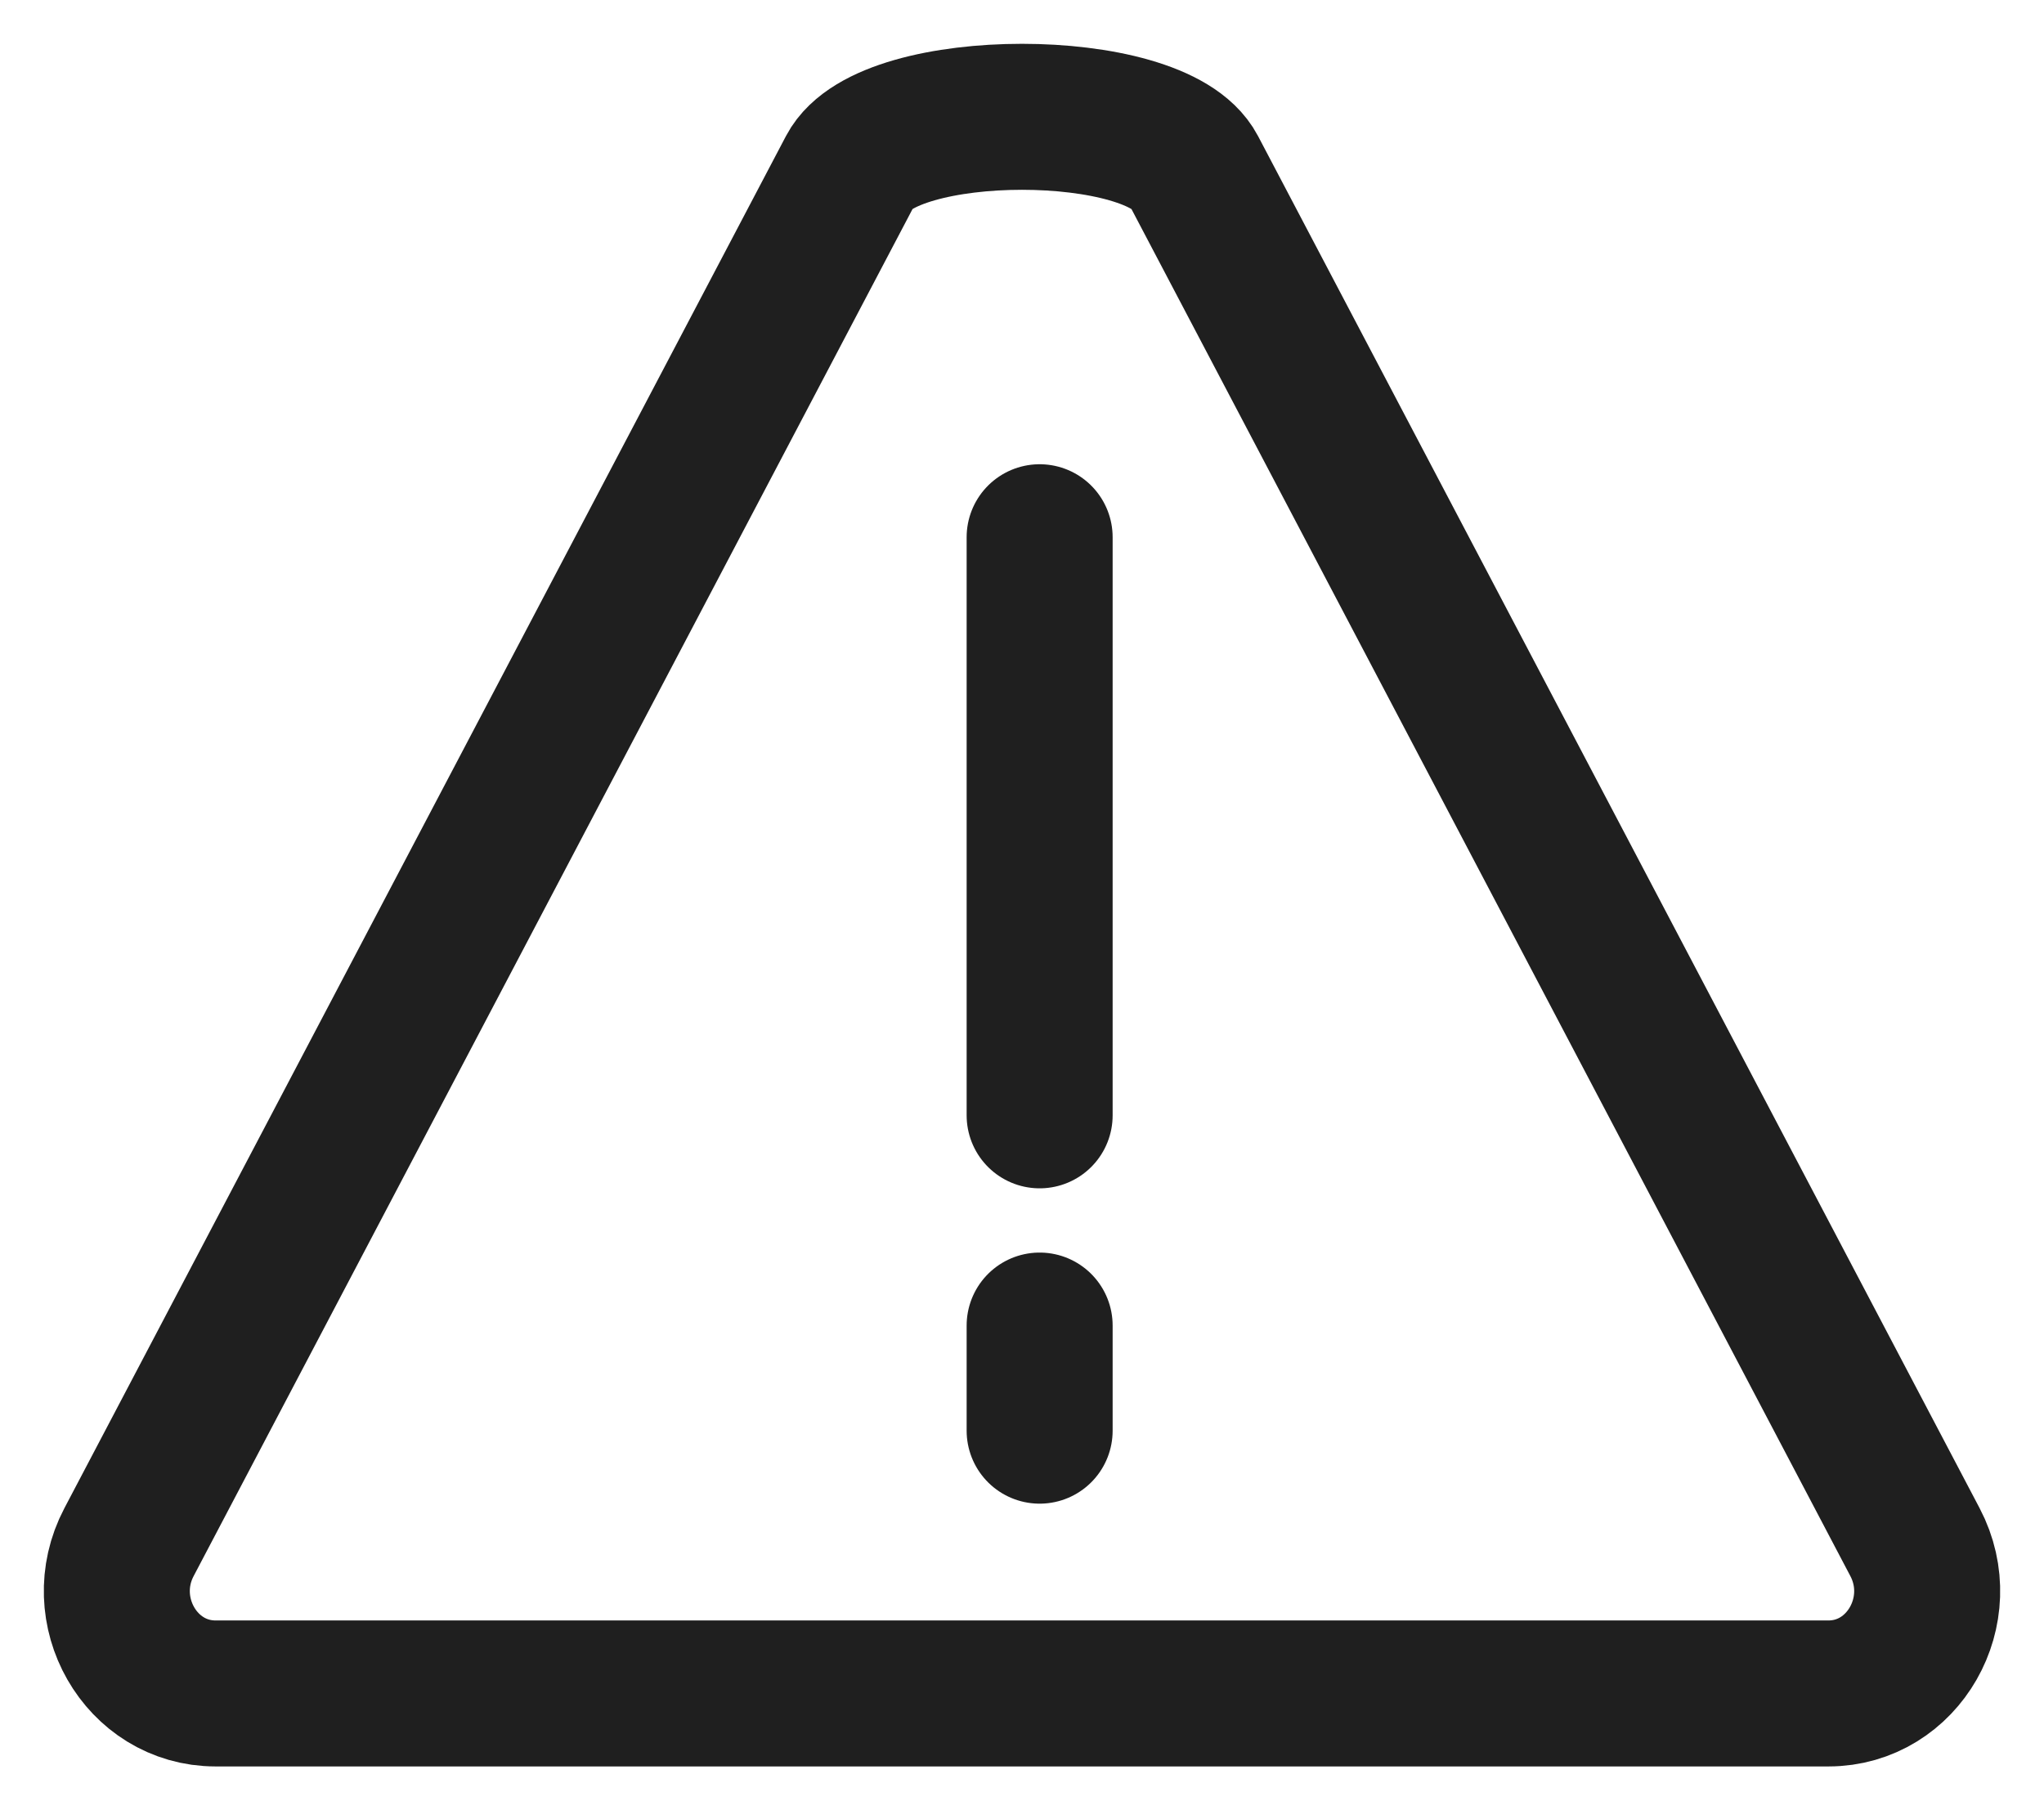 <svg width="35" height="31" viewBox="0 0 35 31" fill="none" xmlns="http://www.w3.org/2000/svg">
<path d="M17.802 9.2V19.1M17.802 22.7V24.5M2.209 26.409L14.564 2.913C15.204 1.696 19.796 1.696 20.436 2.913L32.791 26.409C33.405 27.577 32.591 29 31.309 29L3.691 29C2.409 29 1.595 27.577 2.209 26.409Z" stroke="#1F1F1F" stroke-width="2.5" stroke-linecap="round"/>
</svg>
